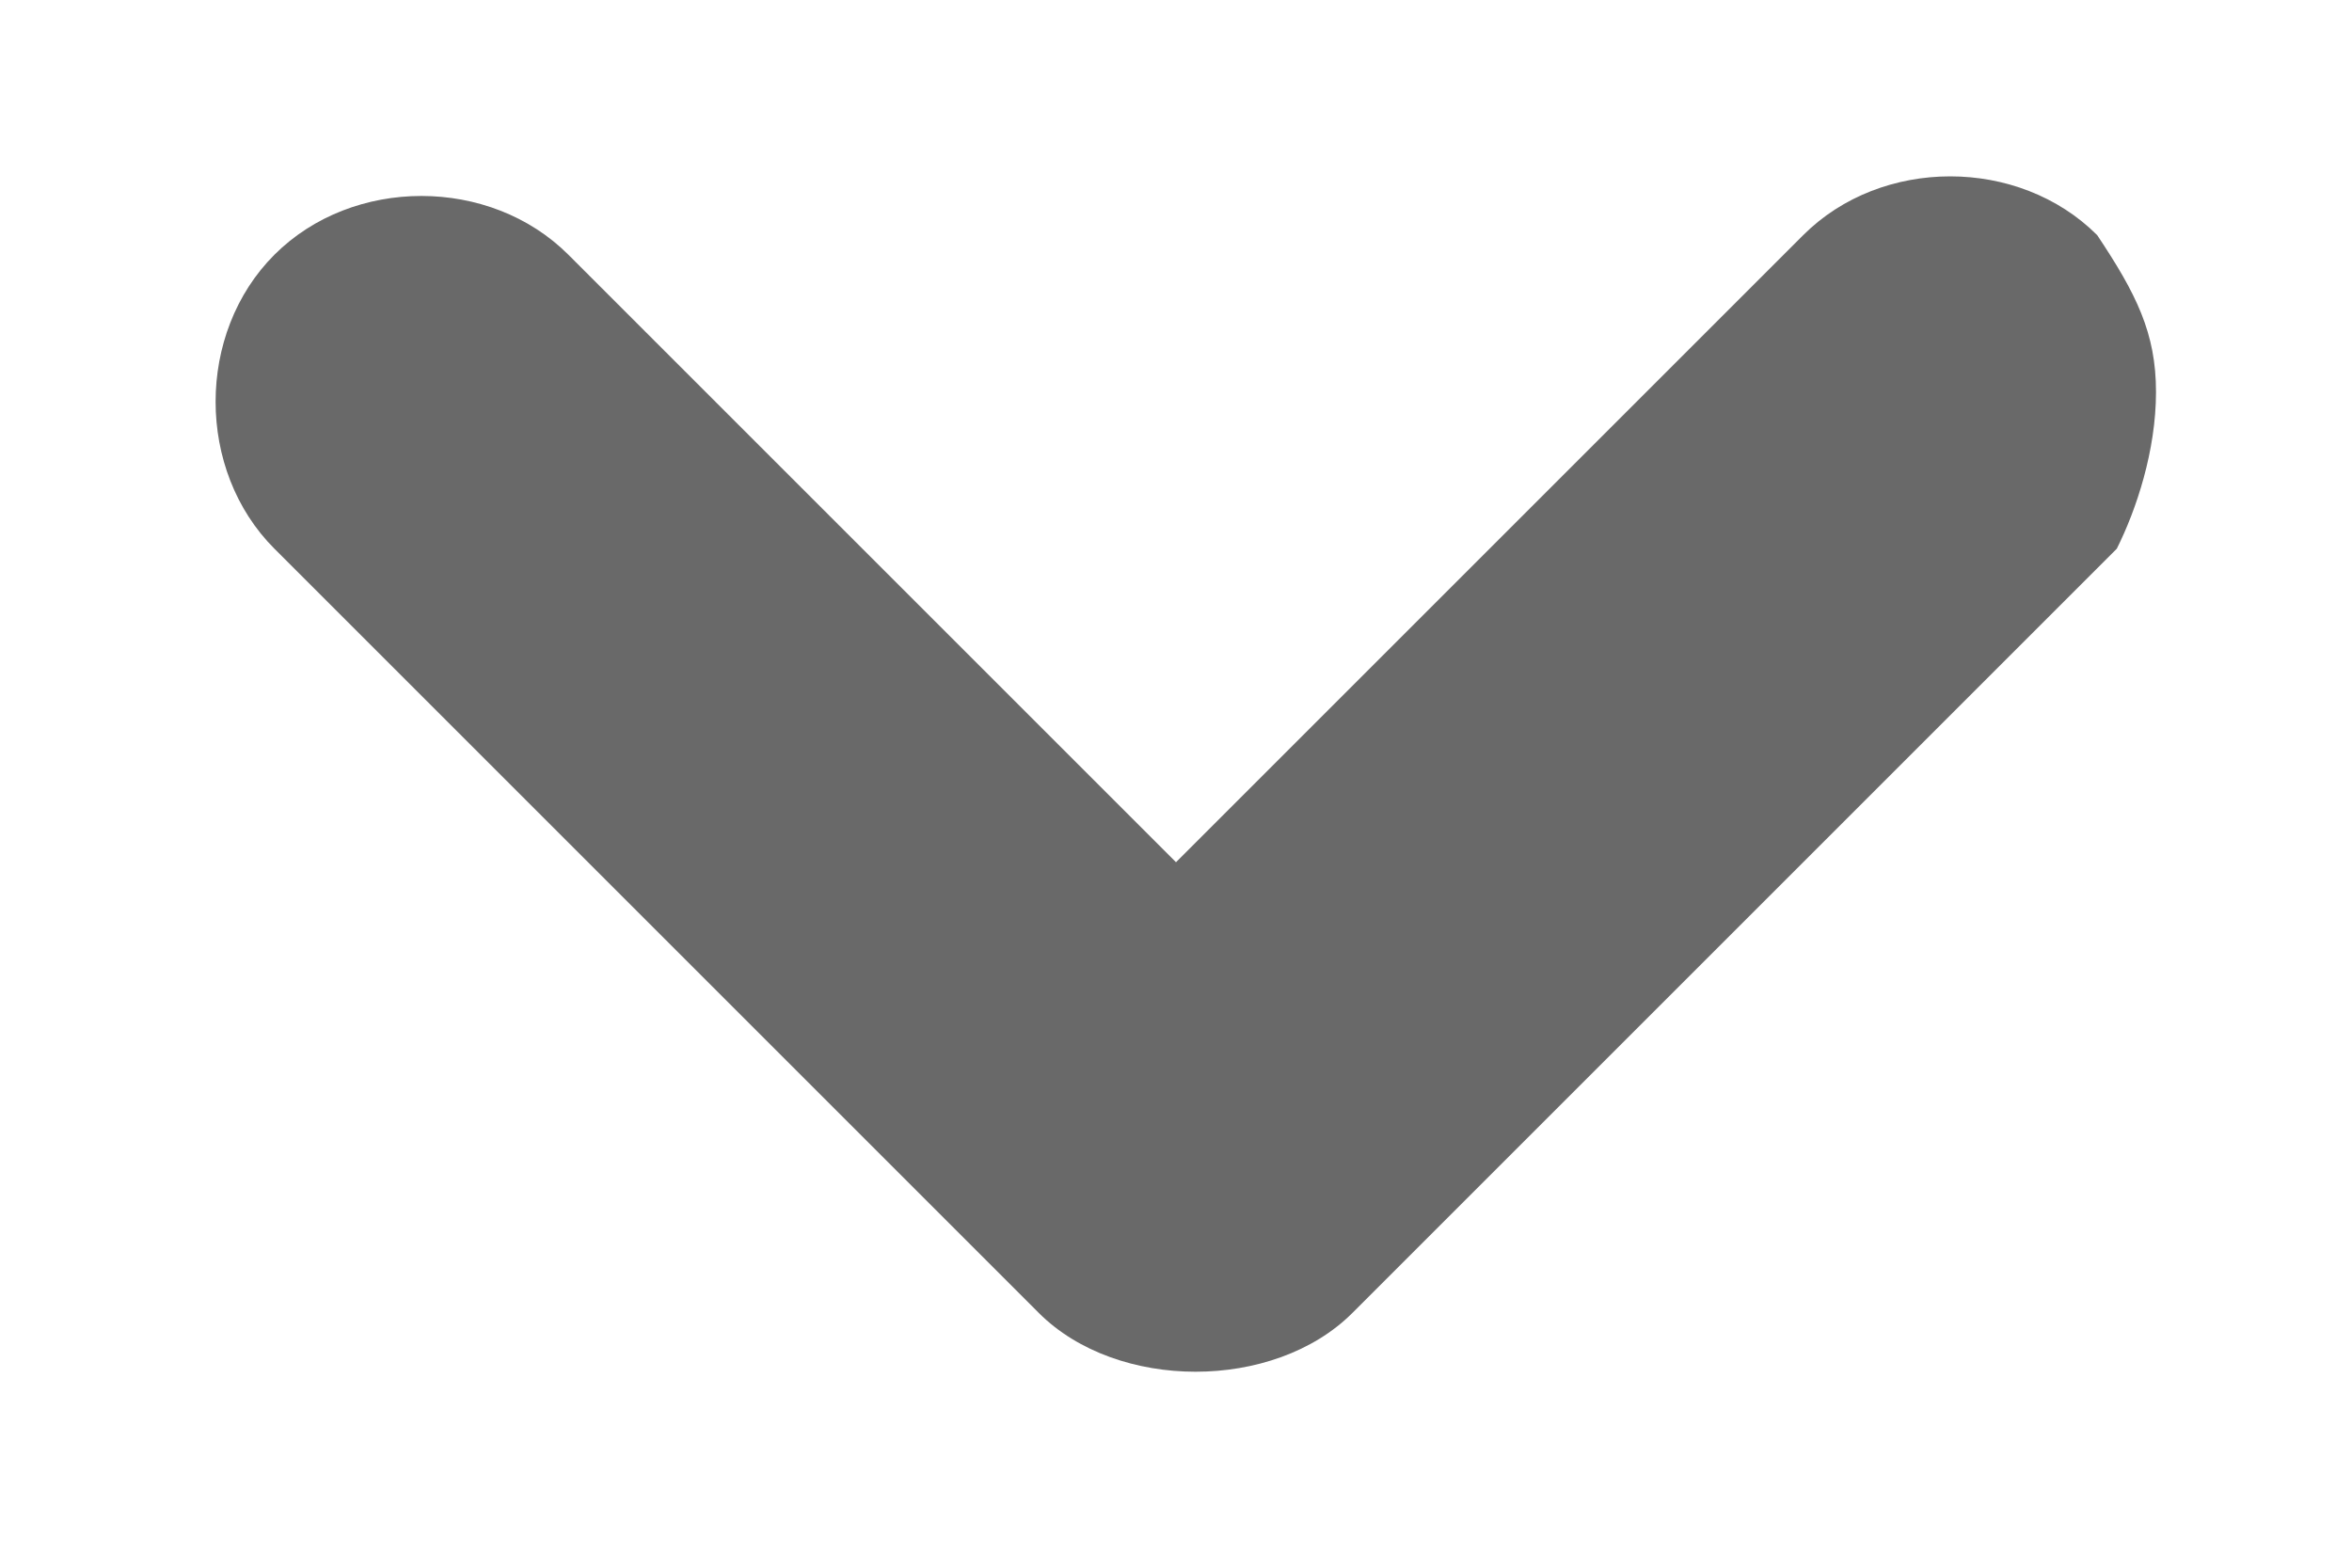 <svg xmlns="http://www.w3.org/2000/svg" viewBox="44 46 12 8"><path fill="#696969" d="M55 48c0-.3-.1-.5-.3-.8-.4-.4-1.1-.4-1.5 0L50 50.4l-3.1-3.1c-.4-.4-1.1-.4-1.5 0-.4.4-.4 1.1 0 1.5l3.9 3.9c.2.2.5.3.8.3.3 0 .6-.1.8-.3l3.9-3.9c.1-.2.2-.5.2-.8z"/></svg>